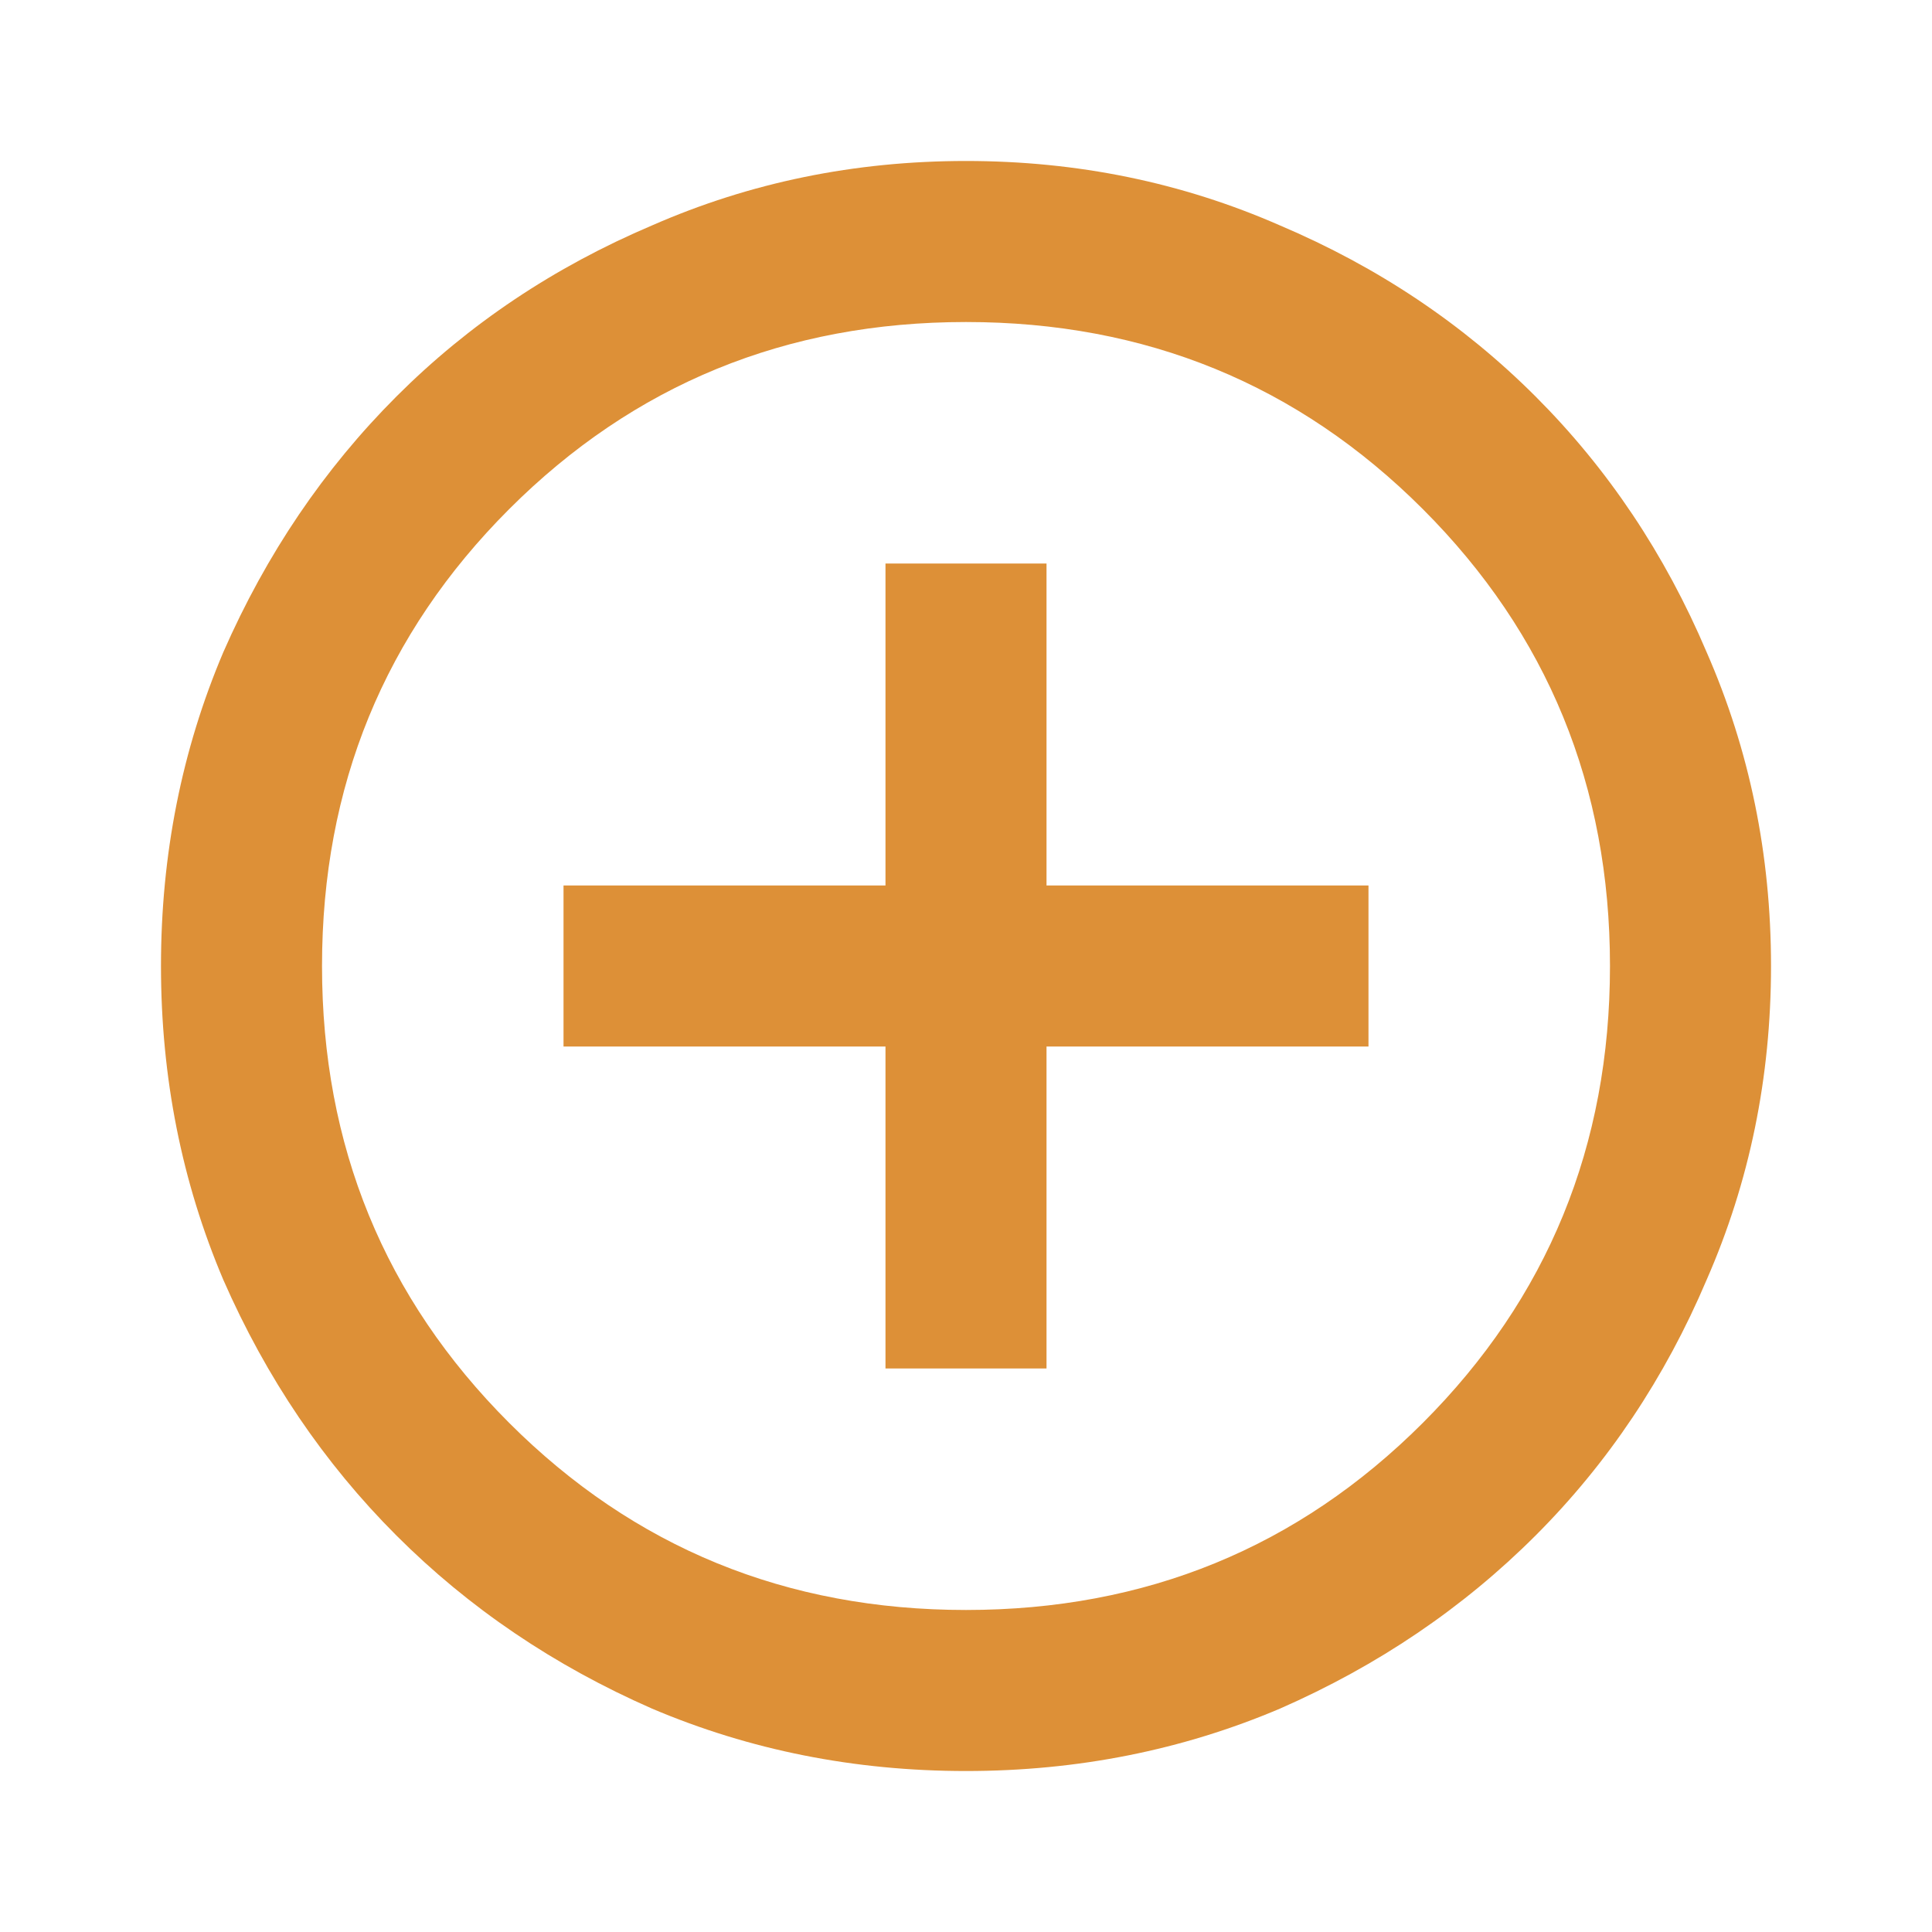 <svg width="34" height="34" viewBox="0 0 34 34" fill="none" xmlns="http://www.w3.org/2000/svg">
<path d="M15.583 24.083H18.417V18.417H24.083V15.583H18.417V9.917H15.583V15.583H9.917V18.417H15.583V24.083ZM17 31.167C15.04 31.167 13.199 30.801 11.475 30.069C9.751 29.313 8.252 28.298 6.977 27.023C5.702 25.748 4.687 24.249 3.931 22.525C3.199 20.801 2.833 18.96 2.833 17C2.833 15.04 3.199 13.199 3.931 11.475C4.687 9.751 5.702 8.252 6.977 6.977C8.252 5.702 9.751 4.699 11.475 3.967C13.199 3.211 15.04 2.833 17 2.833C18.96 2.833 20.801 3.211 22.525 3.967C24.249 4.699 25.748 5.702 27.023 6.977C28.298 8.252 29.301 9.751 30.033 11.475C30.789 13.199 31.167 15.04 31.167 17C31.167 18.96 30.789 20.801 30.033 22.525C29.301 24.249 28.298 25.748 27.023 27.023C25.748 28.298 24.249 29.313 22.525 30.069C20.801 30.801 18.96 31.167 17 31.167ZM17 28.333C20.164 28.333 22.844 27.235 25.04 25.04C27.235 22.844 28.333 20.164 28.333 17C28.333 13.836 27.235 11.156 25.04 8.96C22.844 6.765 20.164 5.667 17 5.667C13.836 5.667 11.156 6.765 8.96 8.96C6.765 11.156 5.667 13.836 5.667 17C5.667 20.164 6.765 22.844 8.96 25.04C11.156 27.235 13.836 28.333 17 28.333Z" fill="#DD9037"/>
</svg>
